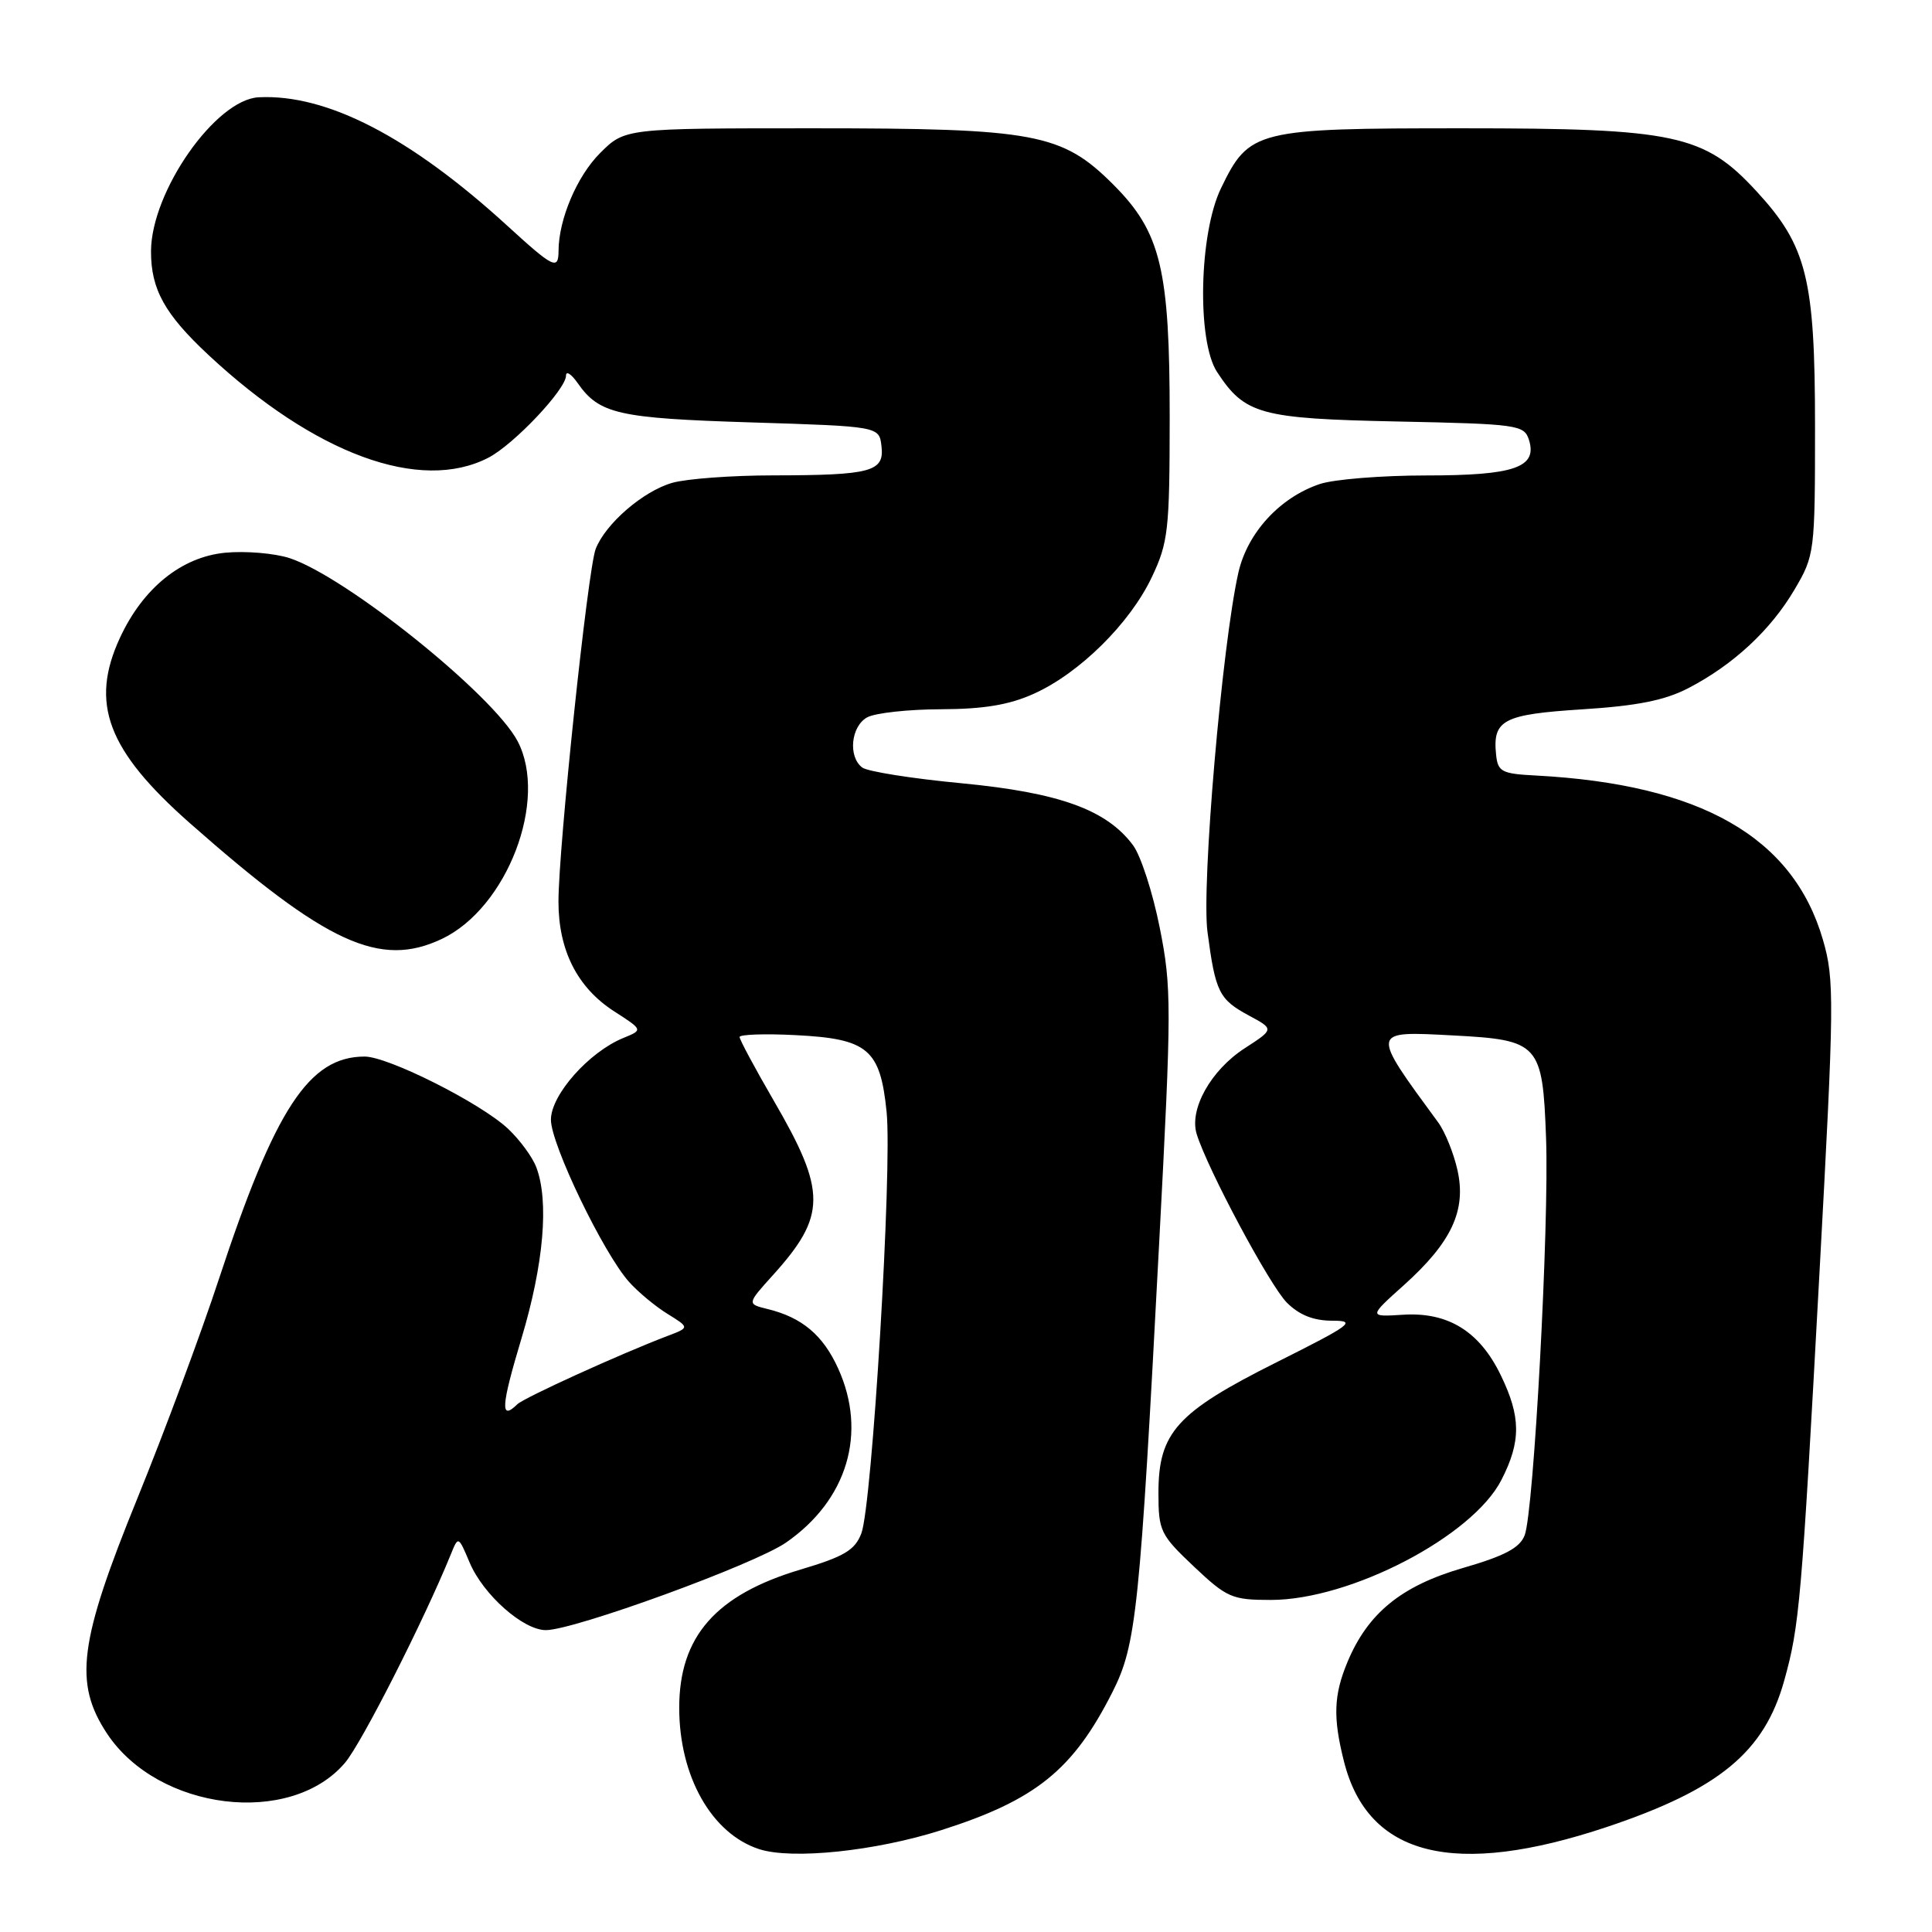 <?xml version="1.0" encoding="UTF-8" standalone="no"?>
<!DOCTYPE svg PUBLIC "-//W3C//DTD SVG 1.1//EN" "http://www.w3.org/Graphics/SVG/1.1/DTD/svg11.dtd" >
<svg xmlns="http://www.w3.org/2000/svg" xmlns:xlink="http://www.w3.org/1999/xlink" version="1.1" viewBox="0 0 256 256">
 <g >
 <path fill="currentColor"
d=" M 124.71 242.51 C 137.24 238.52 142.19 234.53 147.41 224.20 C 150.57 217.93 151.03 213.57 153.61 164.42 C 155.25 133.36 155.25 130.84 153.67 122.92 C 152.75 118.29 151.16 113.38 150.14 112.01 C 146.65 107.30 140.38 105.03 127.45 103.79 C 120.88 103.17 114.94 102.23 114.25 101.70 C 112.34 100.26 112.76 96.20 114.93 95.04 C 116.00 94.47 120.39 93.99 124.68 93.98 C 130.36 93.96 133.73 93.40 137.00 91.92 C 143.04 89.20 149.71 82.61 152.61 76.50 C 154.80 71.89 154.98 70.26 154.99 55.43 C 155.00 35.66 153.82 30.77 147.53 24.47 C 140.72 17.66 137.18 17.00 107.72 17.00 C 82.80 17.00 82.80 17.00 79.50 20.30 C 76.45 23.35 74.02 29.08 74.01 33.25 C 74.00 35.83 73.33 35.50 67.24 29.93 C 54.34 18.14 43.31 12.44 34.28 12.89 C 28.57 13.18 20.03 25.38 20.01 33.30 C 20.00 38.34 21.83 41.64 27.66 47.07 C 41.75 60.20 55.69 65.31 64.71 60.65 C 68.08 58.91 75.00 51.59 75.00 49.77 C 75.00 49.10 75.70 49.55 76.55 50.77 C 79.41 54.85 81.89 55.42 99.50 55.97 C 116.50 56.50 116.50 56.50 116.80 59.12 C 117.20 62.50 115.47 62.97 102.49 62.99 C 96.99 62.99 90.95 63.44 89.07 63.98 C 85.21 65.09 80.23 69.39 78.93 72.74 C 77.89 75.42 74.00 112.30 74.00 119.47 C 74.00 125.93 76.50 130.85 81.35 133.99 C 85.21 136.47 85.21 136.47 82.61 137.53 C 78.03 139.40 73.00 145.08 73.00 148.37 C 73.00 151.63 79.96 166.08 83.37 169.88 C 84.54 171.19 86.82 173.09 88.44 174.09 C 91.38 175.91 91.38 175.91 88.45 177.02 C 82.19 179.40 69.45 185.20 68.55 186.07 C 66.26 188.31 66.38 186.40 69.10 177.34 C 72.05 167.52 72.77 159.16 71.06 154.66 C 70.55 153.31 68.86 151.01 67.31 149.56 C 63.69 146.16 51.44 140.00 48.32 140.00 C 40.95 140.00 36.45 146.88 29.00 169.50 C 26.65 176.65 21.80 189.70 18.22 198.50 C 10.45 217.59 9.75 223.00 14.19 229.72 C 20.96 239.93 38.51 242.08 45.72 233.57 C 47.92 230.98 56.17 214.72 59.72 206.00 C 60.73 203.50 60.73 203.50 62.23 207.05 C 64.03 211.31 69.32 216.00 72.33 216.00 C 76.08 216.00 99.98 207.29 104.15 204.40 C 112.28 198.77 114.94 189.87 111.06 181.33 C 109.06 176.92 106.28 174.57 101.73 173.46 C 98.97 172.78 98.97 172.78 102.40 168.98 C 109.53 161.09 109.54 157.91 102.53 145.85 C 100.04 141.56 98.00 137.76 98.00 137.41 C 98.00 137.07 101.34 136.95 105.41 137.16 C 115.02 137.64 116.64 139.01 117.48 147.34 C 118.24 154.89 115.56 199.47 114.13 203.19 C 113.28 205.41 111.84 206.26 106.09 207.97 C 94.85 211.32 90.00 216.84 90.00 226.29 C 90.00 235.39 94.31 243.00 100.62 245.03 C 105.00 246.43 116.01 245.28 124.71 242.51 Z  M 212.96 242.07 C 227.80 237.09 233.79 232.15 236.42 222.68 C 238.44 215.43 238.71 212.36 241.08 168.83 C 243.06 132.56 243.09 129.81 241.54 124.50 C 237.59 110.91 225.36 103.92 203.50 102.76 C 198.98 102.53 198.47 102.26 198.24 100.00 C 197.76 95.39 199.17 94.66 209.68 93.99 C 216.93 93.53 220.60 92.80 223.72 91.18 C 229.67 88.09 234.63 83.49 237.79 78.11 C 240.45 73.59 240.50 73.19 240.50 56.50 C 240.50 36.91 239.42 32.59 232.75 25.35 C 225.82 17.82 221.98 17.00 193.87 17.00 C 166.37 17.00 165.53 17.21 161.79 24.94 C 158.88 30.94 158.58 45.17 161.26 49.28 C 164.95 54.92 166.97 55.47 185.17 55.85 C 201.09 56.18 201.96 56.30 202.59 58.27 C 203.75 61.94 200.68 63.00 188.96 63.00 C 183.10 63.00 176.77 63.51 174.90 64.13 C 169.60 65.90 165.29 70.59 164.09 75.88 C 161.93 85.47 159.18 117.36 160.00 123.50 C 161.05 131.46 161.53 132.43 165.48 134.56 C 168.84 136.37 168.84 136.37 164.93 138.90 C 160.44 141.81 157.55 146.98 158.57 150.28 C 160.04 154.99 168.25 170.34 170.52 172.61 C 172.16 174.25 174.05 175.00 176.54 175.00 C 179.81 175.00 179.09 175.53 169.13 180.52 C 155.93 187.13 153.50 189.82 153.50 197.82 C 153.50 202.85 153.75 203.37 158.19 207.57 C 162.58 211.71 163.25 212.00 168.40 212.00 C 178.95 212.00 195.14 203.57 198.95 196.09 C 201.56 190.99 201.54 187.74 198.86 182.22 C 196.05 176.41 191.88 173.83 185.92 174.21 C 181.33 174.50 181.33 174.50 186.04 170.27 C 192.35 164.60 194.32 160.37 193.12 155.04 C 192.62 152.80 191.47 149.96 190.57 148.73 C 181.57 136.46 181.54 136.62 192.54 137.20 C 203.96 137.80 204.40 138.28 204.86 150.78 C 205.29 162.25 203.24 200.23 202.03 203.42 C 201.39 205.10 199.40 206.16 193.83 207.77 C 185.68 210.14 181.25 213.75 178.55 220.22 C 176.72 224.60 176.61 227.58 178.08 233.39 C 181.25 246.01 192.70 248.85 212.96 242.07 Z  M 58.55 124.41 C 67.20 120.30 72.68 105.99 68.58 98.20 C 65.34 92.06 45.89 76.44 38.39 73.96 C 36.40 73.31 32.54 72.98 29.83 73.24 C 24.05 73.80 18.95 77.92 15.90 84.50 C 11.87 93.19 14.22 99.42 25.17 109.08 C 43.27 125.05 50.35 128.30 58.55 124.41 Z "/>
</g>
</svg>